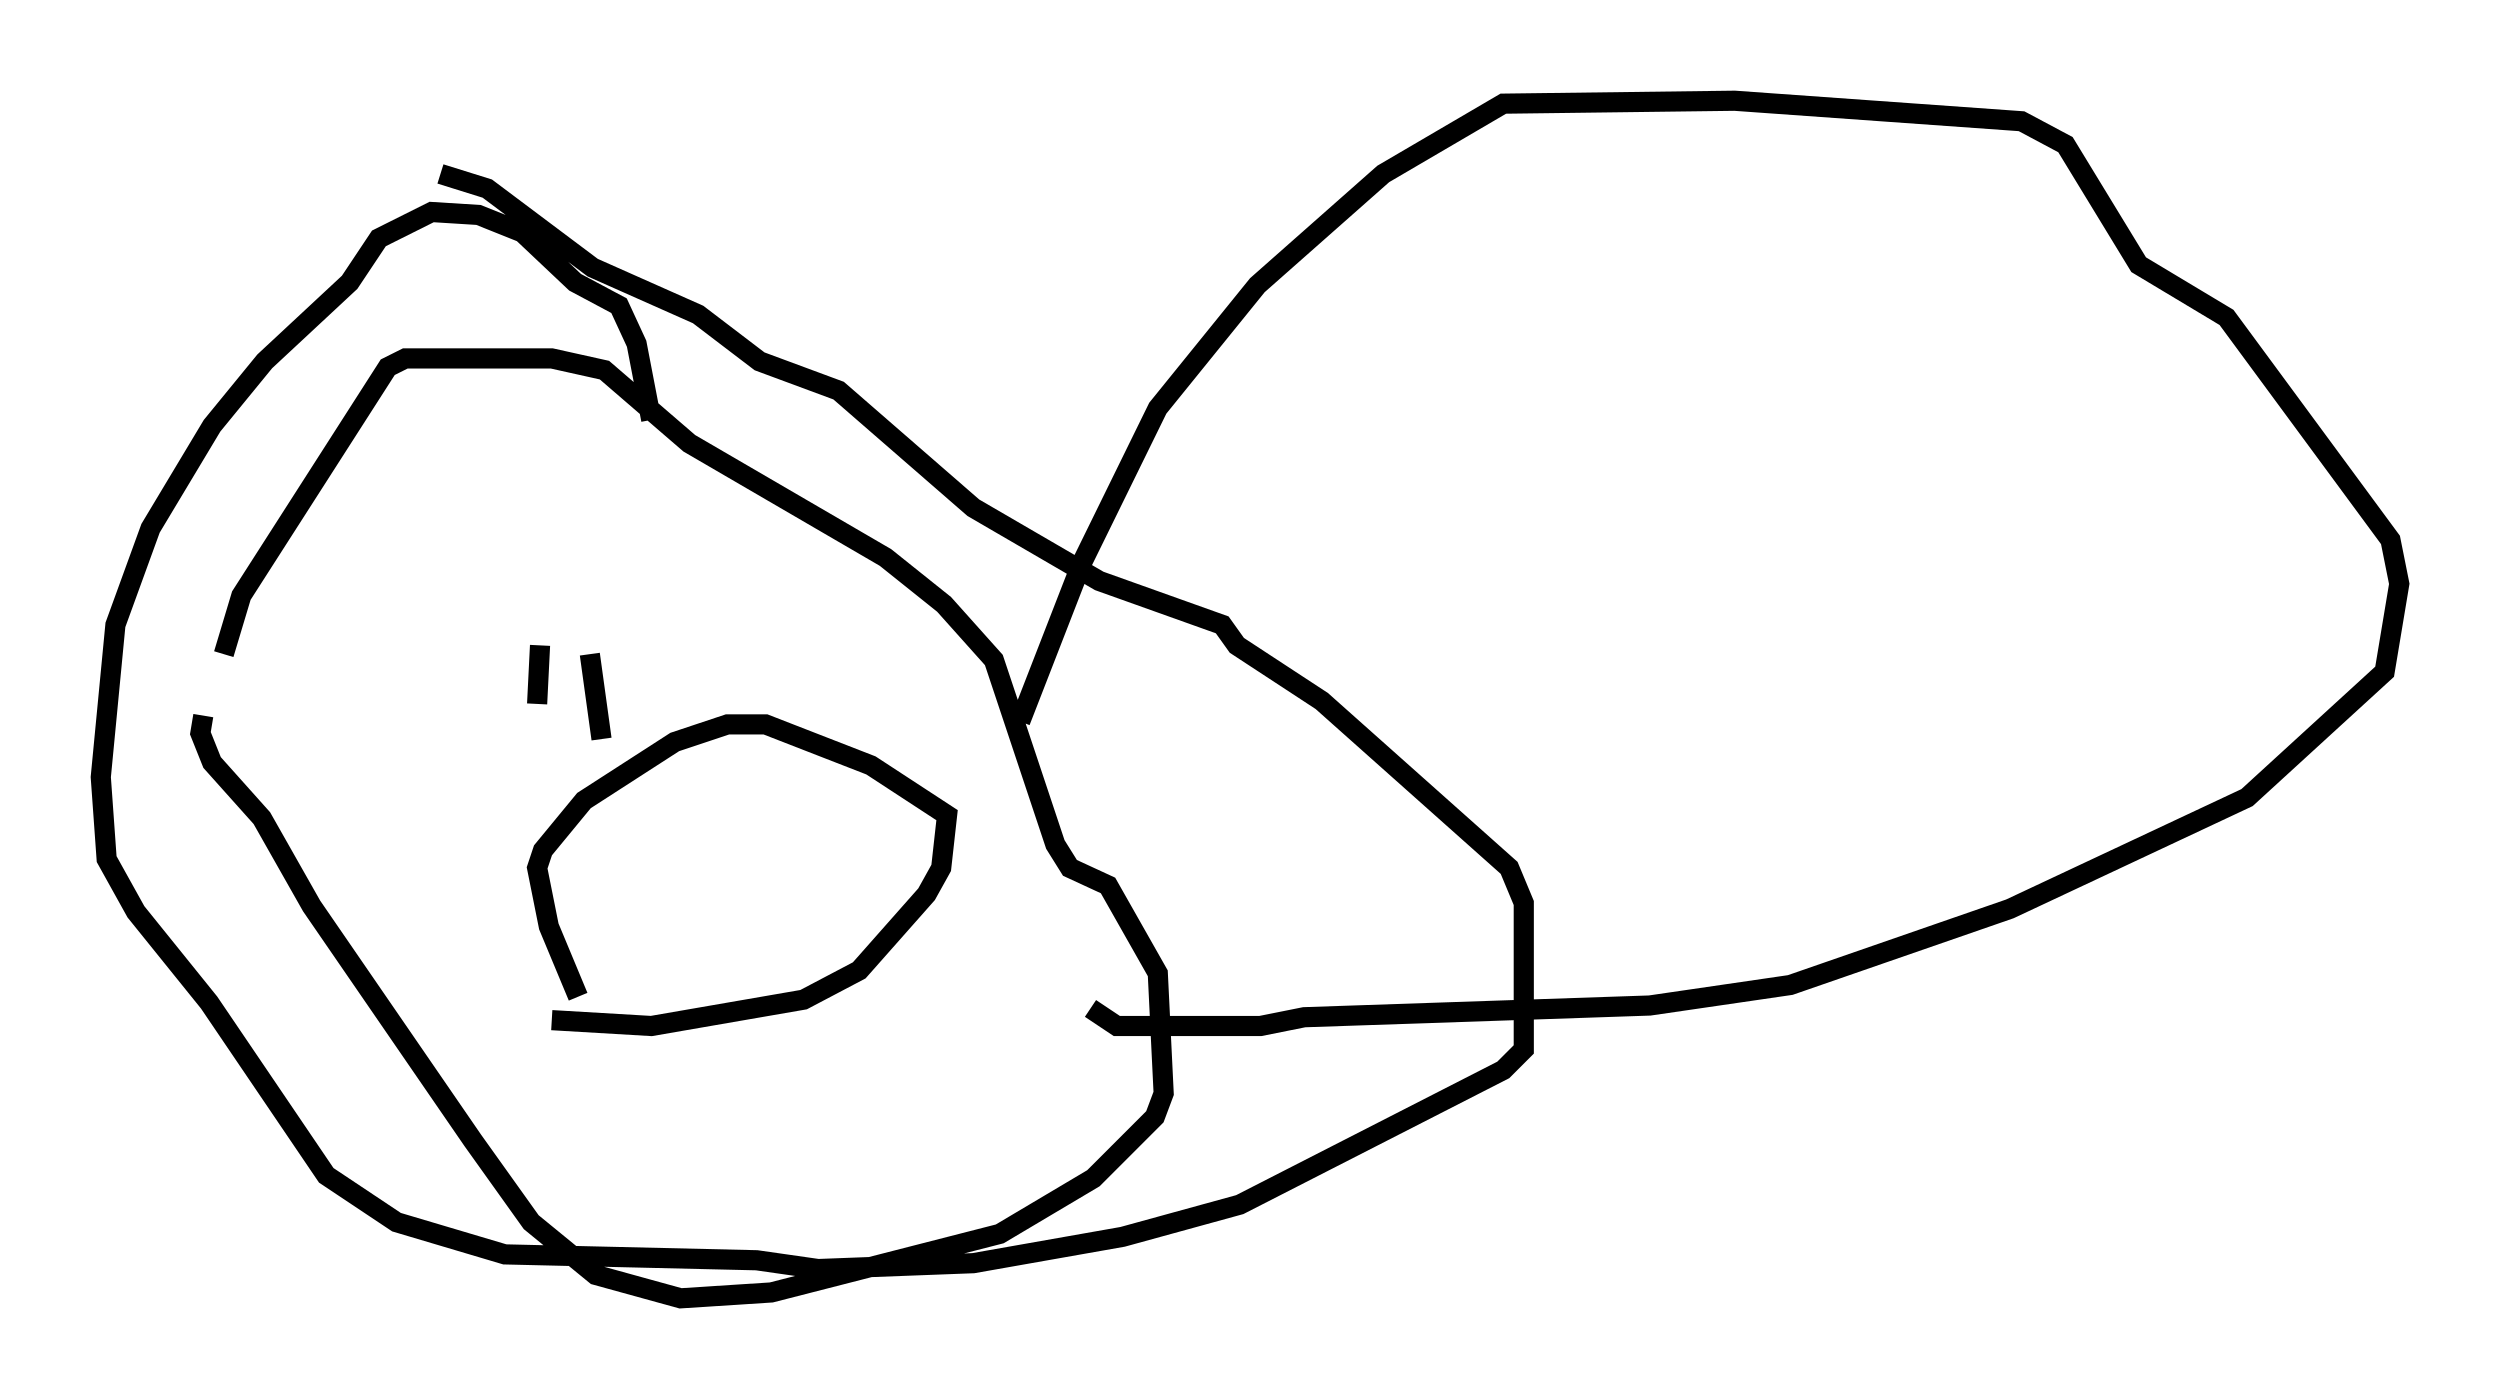<?xml version="1.0" encoding="utf-8" ?>
<svg baseProfile="full" height="69.408" version="1.1" width="124.022" xmlns="http://www.w3.org/2000/svg" xmlns:ev="http://www.w3.org/2001/xml-events" xmlns:xlink="http://www.w3.org/1999/xlink"><defs /><rect fill="white" height="69.408" width="124.022" x="0" y="0" /><path d="M11.101, 34.776 m0.0, -2.324 l0.872, -2.905 7.263, -11.33 l0.872, -0.436 7.263, 0.0 l2.615, 0.581 4.212, 3.631 l9.732, 5.665 2.905, 2.324 l2.469, 2.76 3.05, 9.151 l0.726, 1.162 1.888, 0.872 l2.469, 4.358 0.291, 5.955 l-0.436, 1.162 -3.05, 3.05 l-4.648, 2.76 -11.33, 2.905 l-4.503, 0.291 -4.212, -1.162 l-3.196, -2.615 -2.905, -4.067 l-7.989, -11.62 -2.469, -4.358 l-2.469, -2.76 -0.581, -1.453 l0.145, -0.872 m22.223, -14.67 l-0.726, -3.777 -0.872, -1.888 l-2.179, -1.162 -2.615, -2.469 l-2.179, -0.872 -2.324, -0.145 l-2.615, 1.307 -1.453, 2.179 l-4.212, 3.922 -2.615, 3.196 l-3.05, 5.084 -1.743, 4.793 l-0.726, 7.553 0.291, 4.067 l1.453, 2.615 3.631, 4.503 l5.81, 8.57 3.486, 2.324 l5.374, 1.598 12.492, 0.291 l3.05, 0.436 7.698, -0.291 l7.408, -1.307 5.81, -1.598 l13.073, -6.682 1.017, -1.017 l0.0, -7.263 -0.726, -1.743 l-9.296, -8.279 -4.212, -2.76 l-0.726, -1.017 -6.101, -2.179 l-6.246, -3.631 -6.682, -5.81 l-3.922, -1.453 -3.05, -2.324 l-5.229, -2.324 -5.229, -3.922 l-2.324, -0.726 m28.76, 27.162 l3.05, -7.844 3.777, -7.698 l4.939, -6.101 6.246, -5.52 l5.955, -3.486 11.475, -0.145 l14.235, 1.017 2.179, 1.162 l3.631, 5.955 4.358, 2.615 l8.134, 11.039 0.436, 2.179 l-0.726, 4.358 -6.827, 6.246 l-11.765, 5.52 -10.894, 3.777 l-6.972, 1.017 -17.14, 0.581 l-2.179, 0.436 -7.117, 0.0 l-1.307, -0.872 m-27.307, -18.011 l-0.145, 2.905 m2.615, -2.469 l0.581, 4.212 m-1.162, 12.782 l-1.453, -3.486 -0.581, -2.905 l0.291, -0.872 2.034, -2.469 l4.503, -2.905 2.615, -0.872 l1.888, 0.0 5.229, 2.034 l3.777, 2.469 -0.291, 2.615 l-0.726, 1.307 -3.341, 3.777 l-2.76, 1.453 -7.553, 1.307 l-4.939, -0.291 " fill="none" stroke="black" stroke-width="1" /></svg>